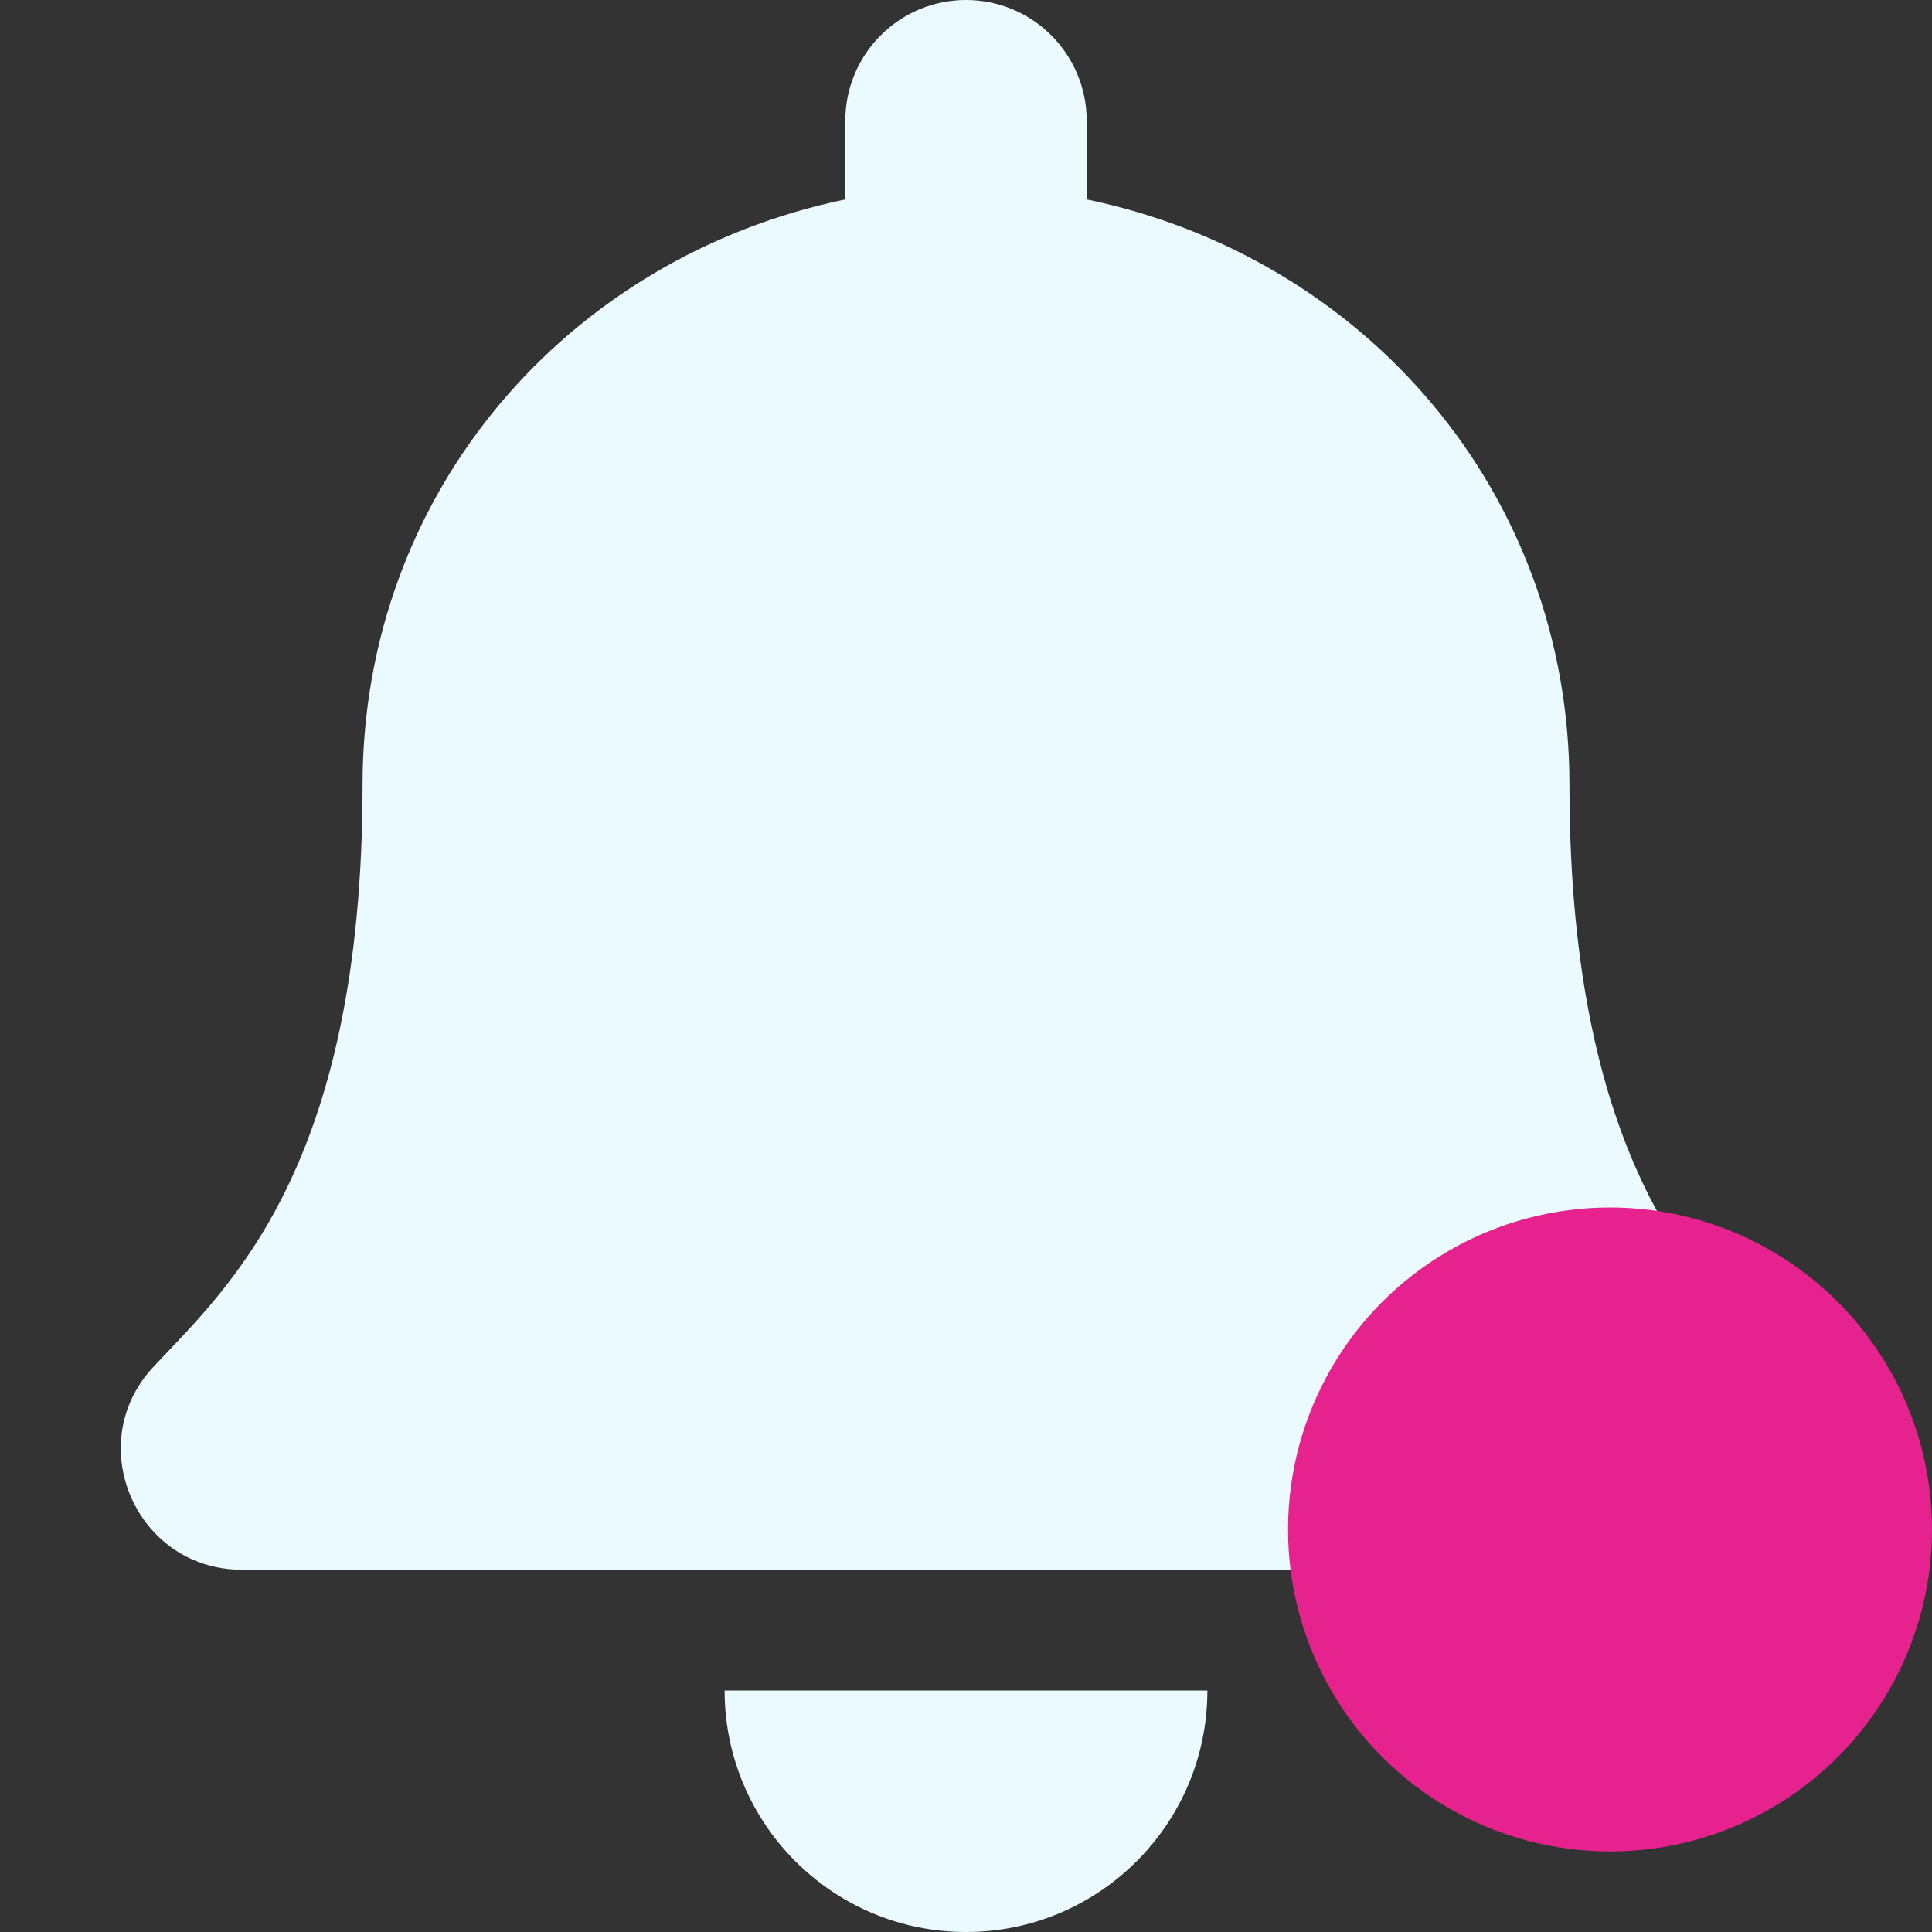 <svg width="32" height="32" viewBox="0 0 32 32" fill="none" xmlns="http://www.w3.org/2000/svg">
<rect x="0" y="0" width="32" height="32" fill="#333333" stroke="none"/>
<g clip-path="url(#clip0_1357_5529)">
<path d="M16 32C18.207 32 19.998 30.209 19.998 28H12.002C12.002 30.209 13.793 32 16 32ZM29.462 22.643C28.254 21.346 25.995 19.394 25.995 13C25.995 8.144 22.59 4.256 17.999 3.303V2C17.999 0.896 17.104 0 16 0C14.896 0 14.001 0.896 14.001 2V3.303C9.41 4.256 6.005 8.144 6.005 13C6.005 19.394 3.746 21.346 2.538 22.643C2.163 23.046 1.997 23.528 2 24C2.007 25.025 2.811 26 4.006 26H27.994C29.189 26 29.994 25.025 30 24C30.003 23.528 29.837 23.046 29.462 22.643Z" fill="#EBFAFF"/>
<circle cx="26.667" cy="25.333" r="5.333" fill="#E5228D"/>
</g>
<defs>
<clipPath id="clip0_1357_5529">
<rect width="32" height="32" fill="white"/>
</clipPath>
</defs>
</svg>
